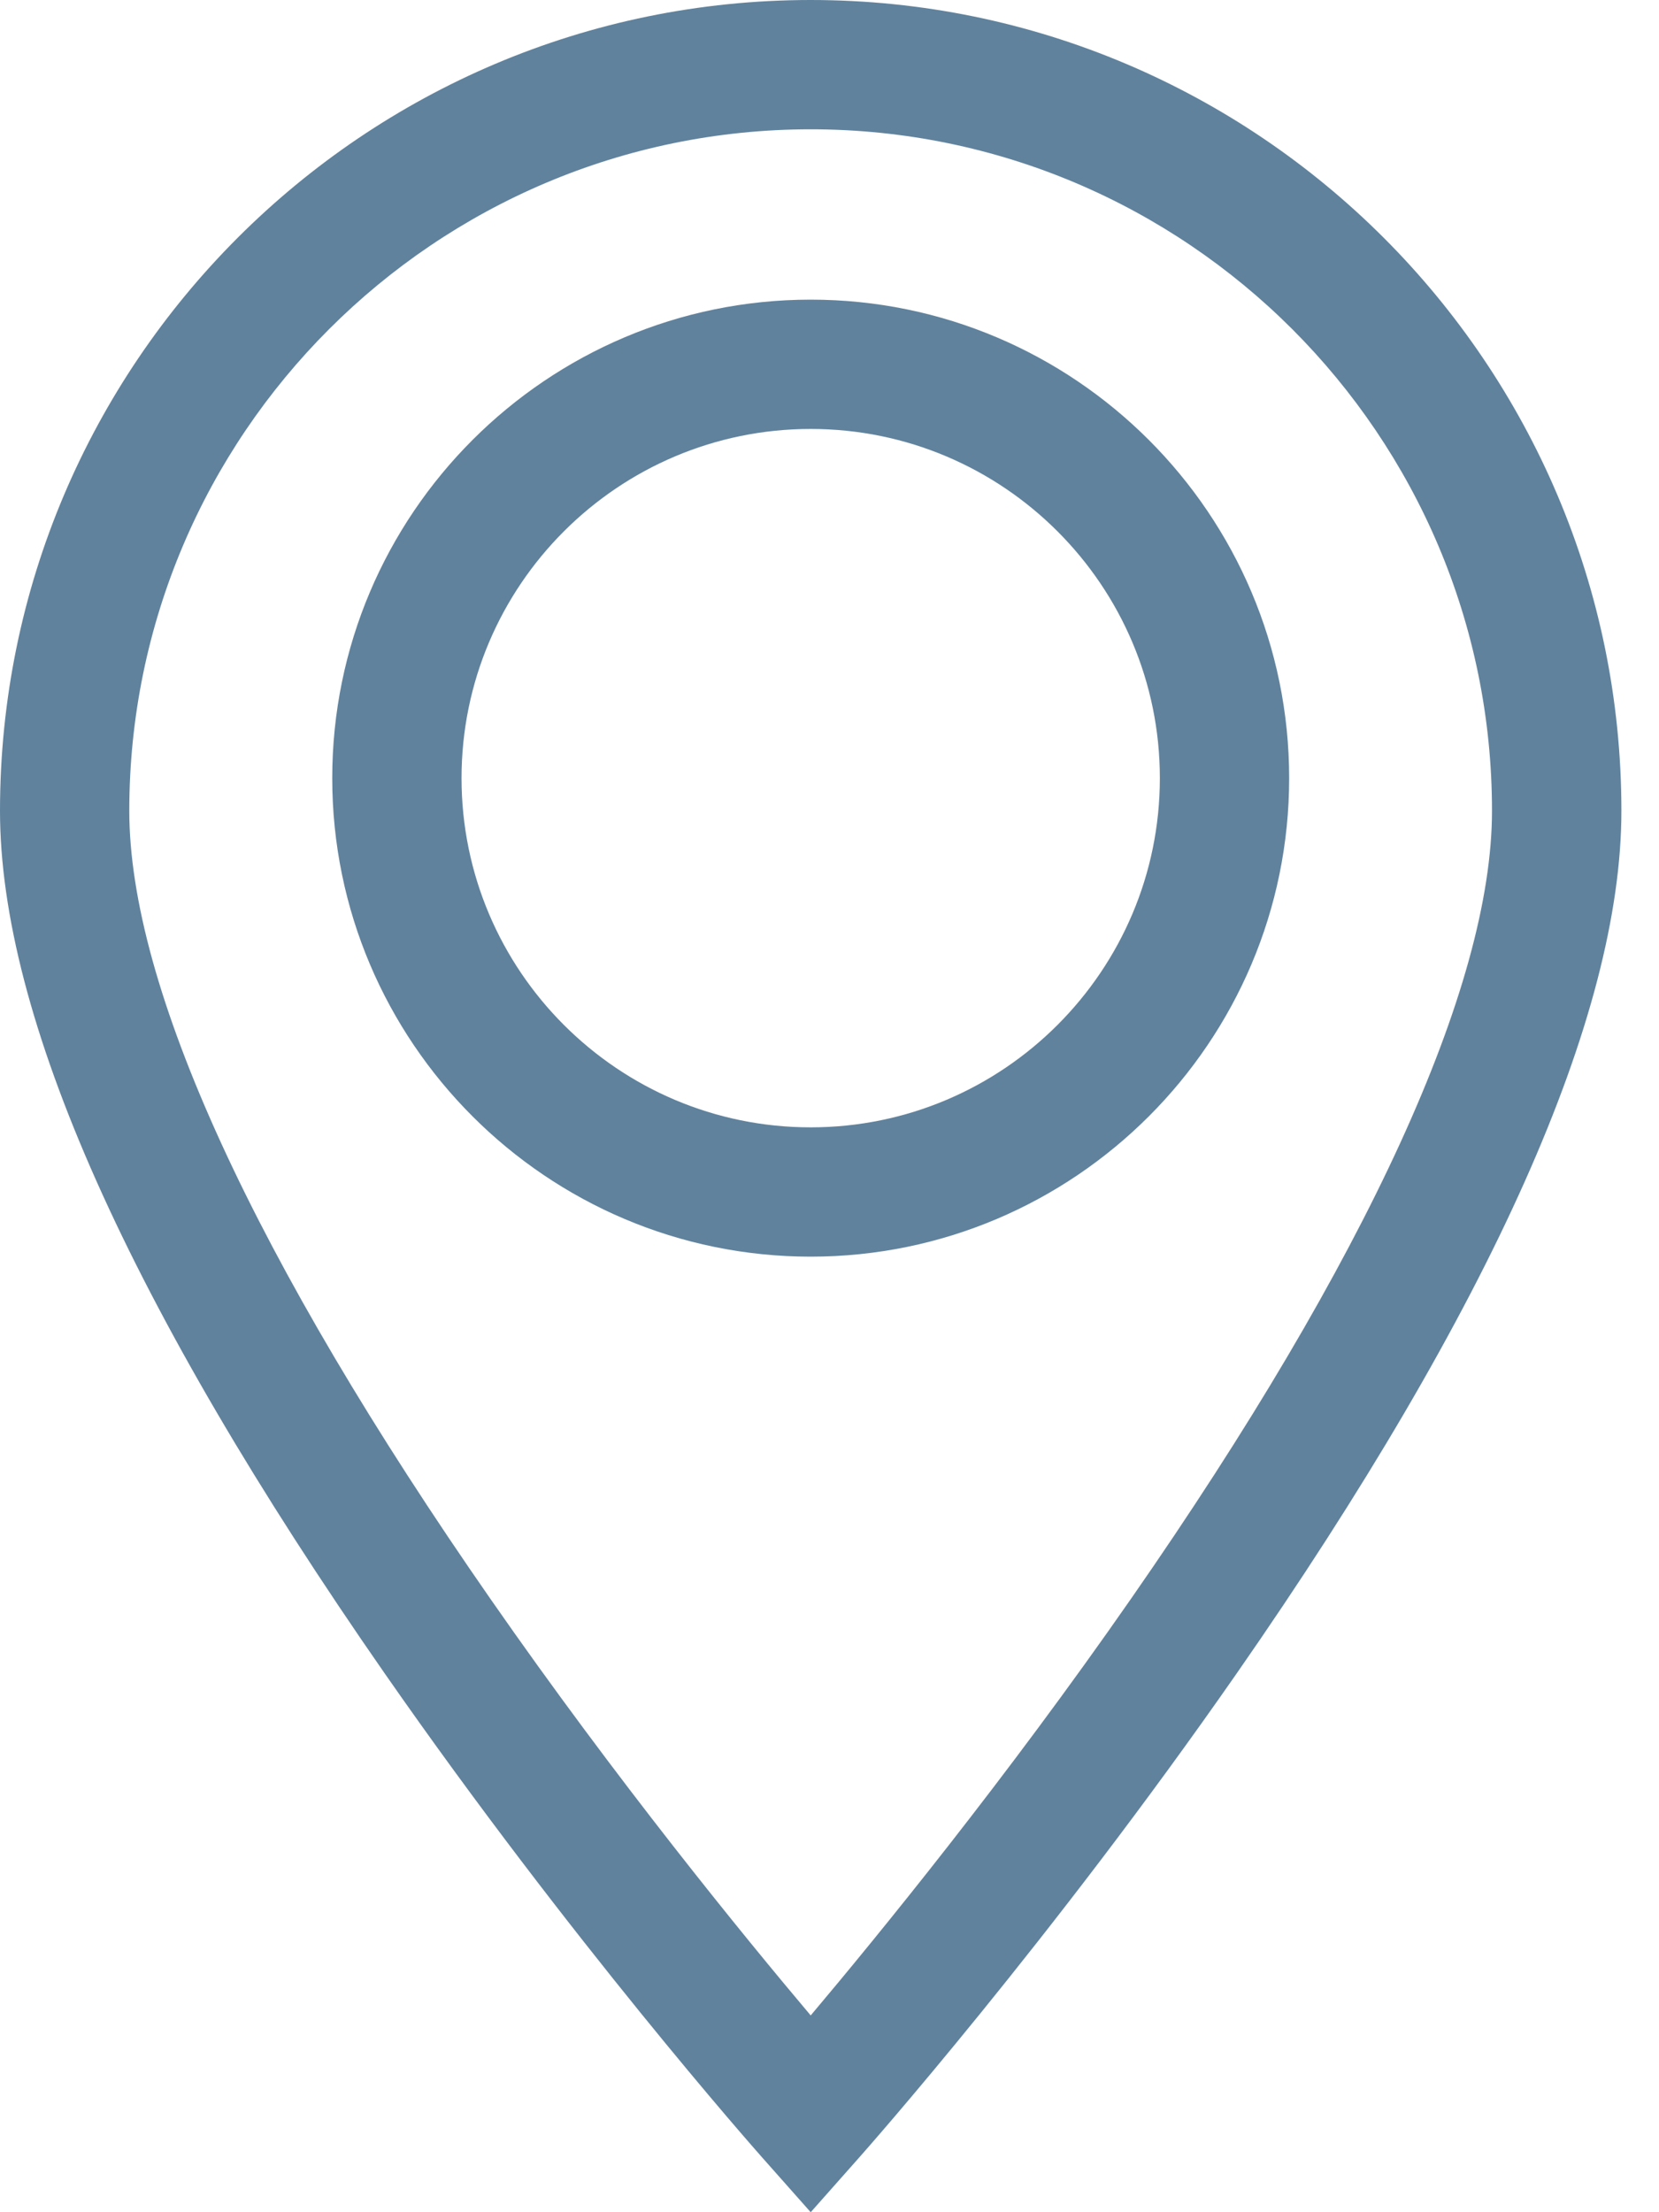 <svg width="15" height="20" viewBox="0 0 15 20" fill="none" xmlns="http://www.w3.org/2000/svg">
<path d="M7.33 0C3.288 0 0 3.288 0 7.33C0 9.187 1.17 11.81 3.477 15.127C5.164 17.552 6.823 19.428 6.893 19.507L7.33 20L7.767 19.507C7.837 19.428 9.496 17.552 11.183 15.127C13.49 11.81 14.66 9.187 14.66 7.33C14.66 3.288 11.372 0 7.33 0ZM10.229 14.45C9.089 16.09 7.937 17.501 7.33 18.221C6.724 17.503 5.576 16.097 4.437 14.459C2.299 11.386 1.169 8.92 1.169 7.33C1.169 3.933 3.933 1.169 7.33 1.169C10.727 1.169 13.49 3.933 13.49 7.33C13.49 8.919 12.363 11.381 10.229 14.45Z" fill="#60829D"/>
<path d="M7.33 2.709C4.944 2.709 3.004 4.65 3.004 7.035C3.004 9.42 4.944 11.361 7.33 11.361C9.715 11.361 11.656 9.42 11.656 7.035C11.656 4.65 9.715 2.709 7.33 2.709ZM7.33 10.192C5.589 10.192 4.173 8.776 4.173 7.035C4.173 5.294 5.589 3.878 7.33 3.878C9.071 3.878 10.487 5.294 10.487 7.035C10.487 8.776 9.071 10.192 7.33 10.192Z" fill="#60829D"/>
</svg>
